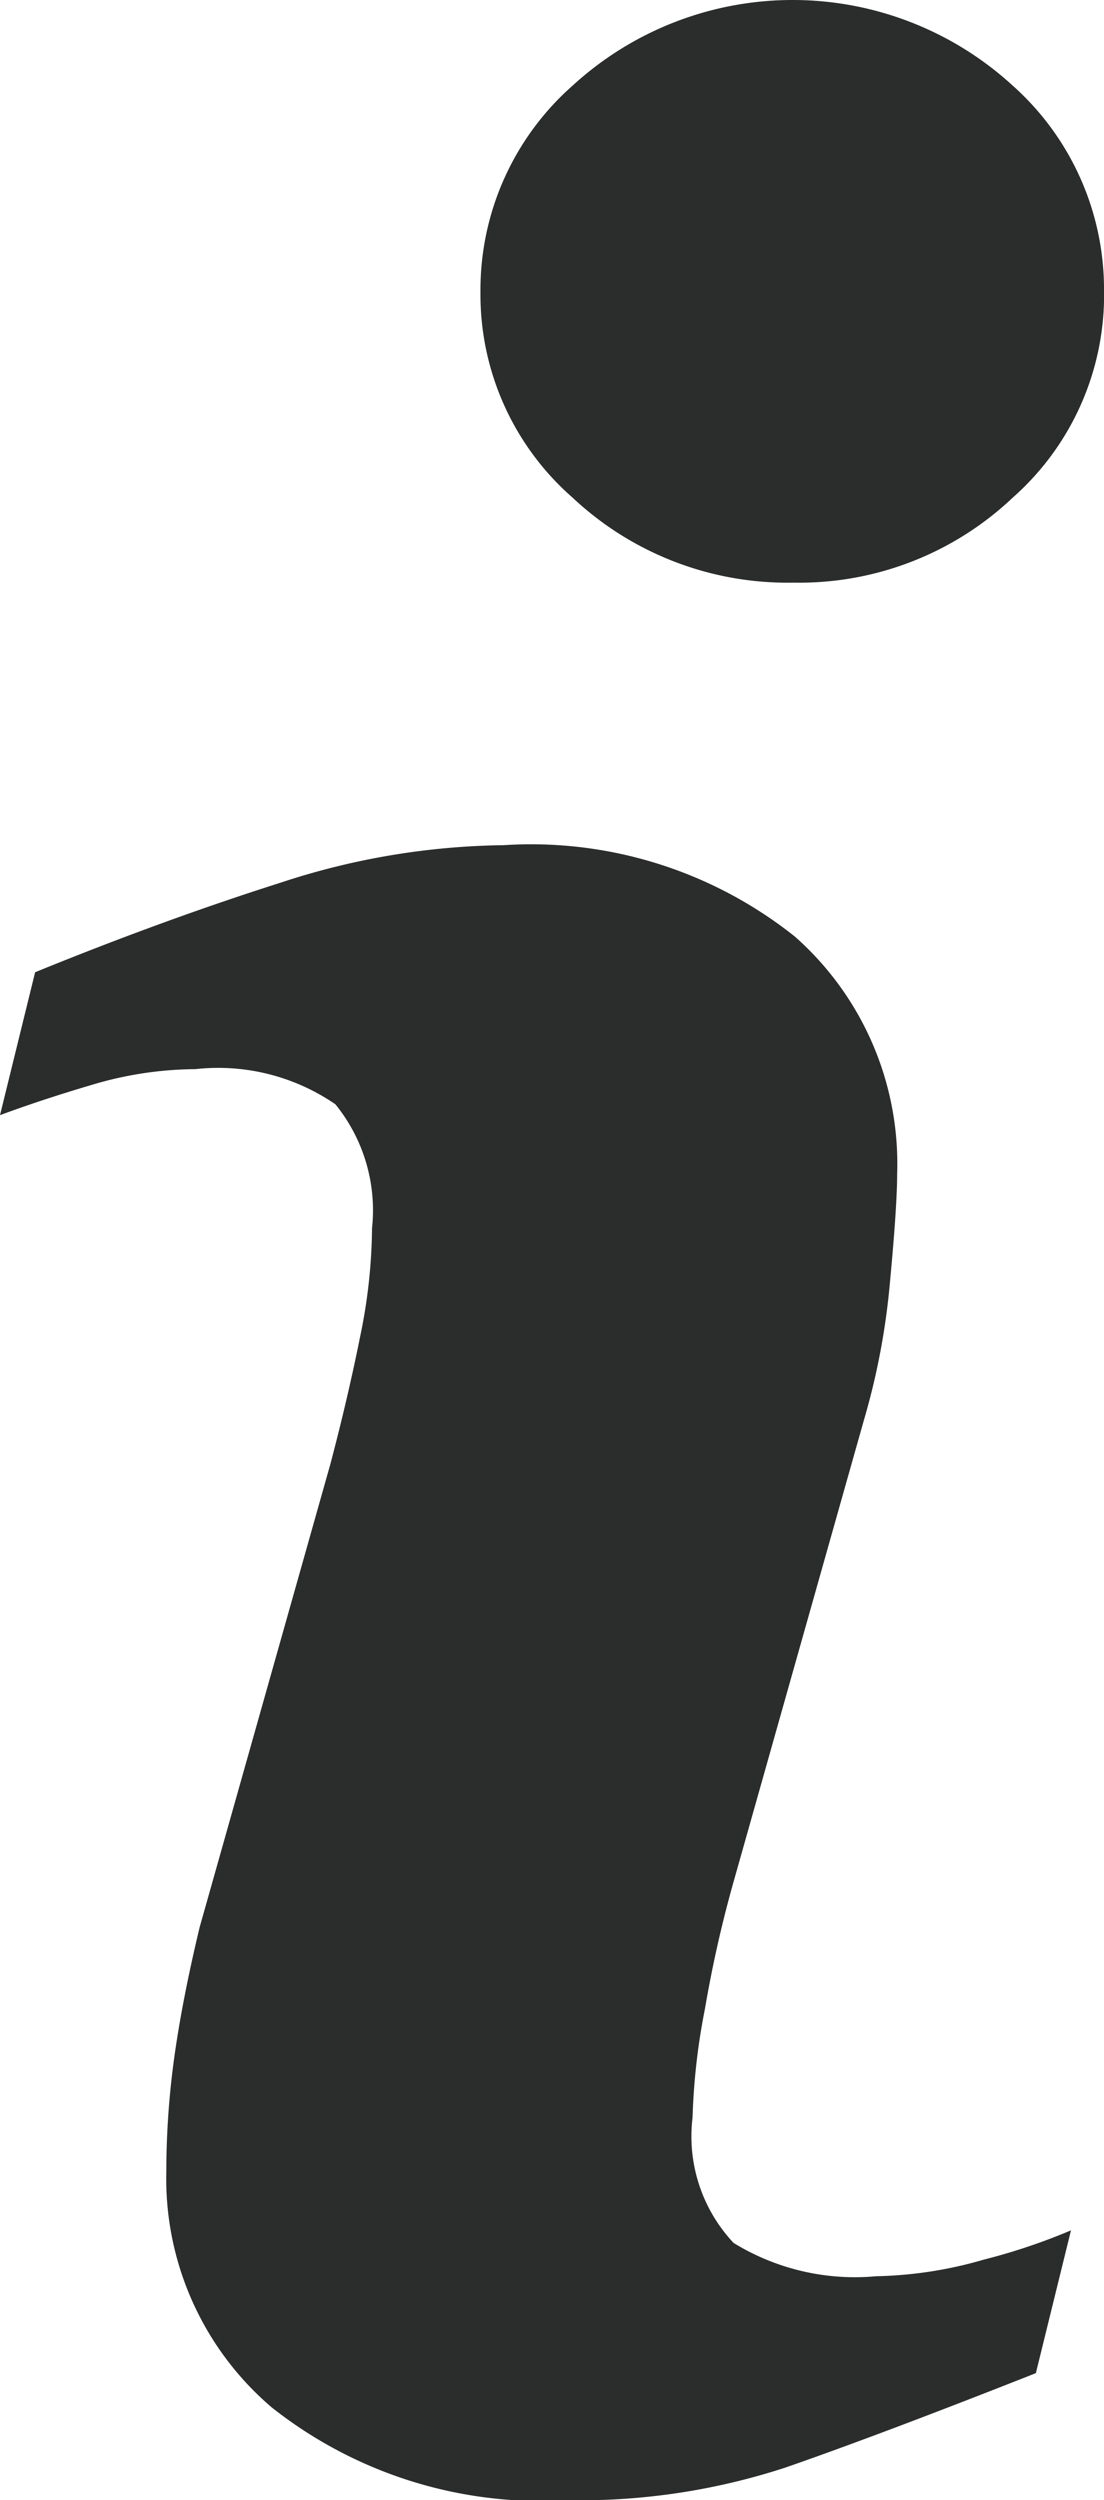 <svg xmlns="http://www.w3.org/2000/svg" viewBox="0 0 15.719 35.577">
  <defs>
    <style>
      .cls-1 {
        fill: #2b2c2c;
      }
    </style>
  </defs>
  <g id="info" transform="translate(-31.139)">
    <path id="Path_748" data-name="Path 748" class="cls-1" d="M46.388,31.738l-.5,2.032q-2.237.883-3.57,1.345a9.416,9.416,0,0,1-3.1.463,6.18,6.18,0,0,1-4.211-1.321,4.275,4.275,0,0,1-1.5-3.355,11.869,11.869,0,0,1,.112-1.615q.114-.826.363-1.864l1.864-6.6q.249-.947.42-1.8a7.8,7.8,0,0,0,.17-1.546,2.391,2.391,0,0,0-.522-1.763,2.946,2.946,0,0,0-1.993-.5,5.224,5.224,0,0,0-1.482.226c-.507.15-.94.295-1.3.429l.5-2.034q1.831-.746,3.5-1.276a10.481,10.481,0,0,1,3.169-.532,6.028,6.028,0,0,1,4.148,1.3,4.314,4.314,0,0,1,1.457,3.377c0,.287-.032.792-.1,1.514a10.123,10.123,0,0,1-.373,1.989l-1.856,6.57a17.451,17.451,0,0,0-.408,1.81A9.316,9.316,0,0,0,41,30.132a2.213,2.213,0,0,0,.584,1.785,3.3,3.3,0,0,0,2.03.474,5.862,5.862,0,0,0,1.535-.237A8.584,8.584,0,0,0,46.388,31.738Zm.471-27.583a3.845,3.845,0,0,1-1.3,2.926,4.42,4.42,0,0,1-3.126,1.21,4.469,4.469,0,0,1-3.142-1.21,3.836,3.836,0,0,1-1.311-2.926,3.874,3.874,0,0,1,1.311-2.936,4.638,4.638,0,0,1,6.268,0A3.882,3.882,0,0,1,46.858,4.155Z" transform="translate(0 0)"/>
  </g>
</svg>
